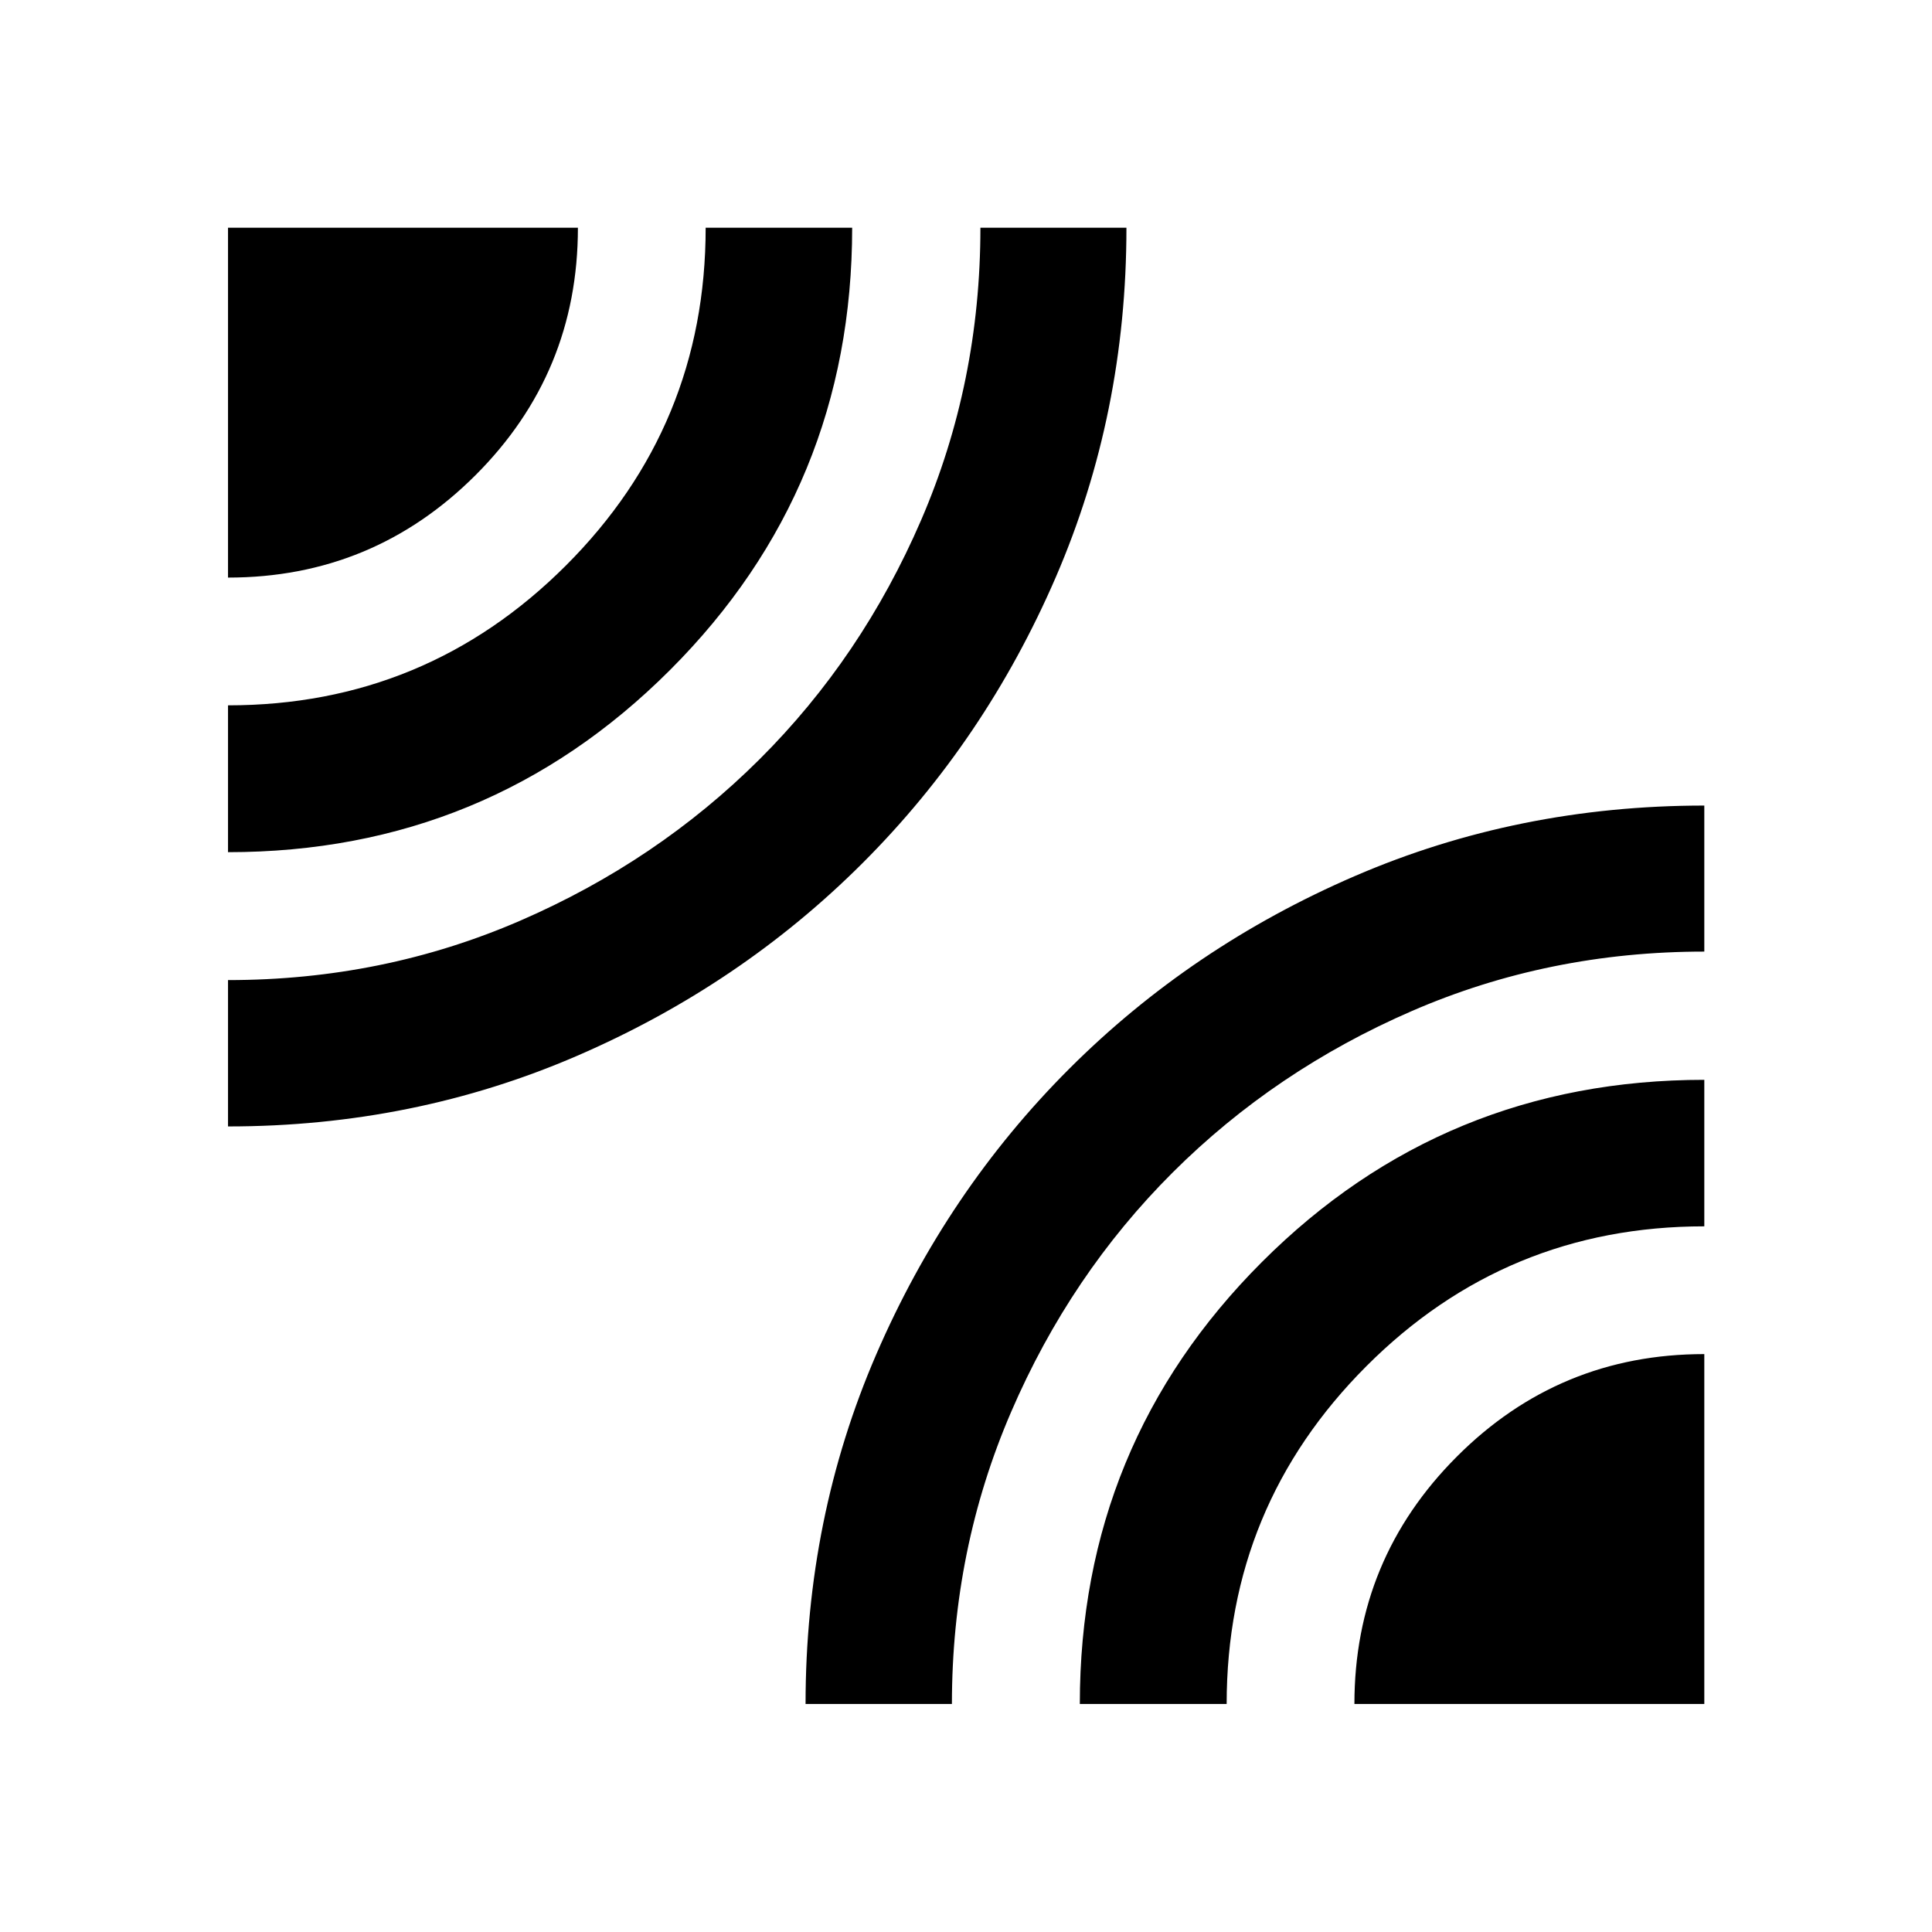 <svg xmlns="http://www.w3.org/2000/svg" height="40" viewBox="0 -960 960 960" width="40"><path d="M113.3-400.28V-473q77.07 0 145.12-29.49 68.04-29.49 118.95-80.18 50.9-50.7 80.34-118.91 29.45-68.21 29.45-145.28h72.56q0 92.45-35.09 173.63-35.1 81.18-95.91 141.98-60.81 60.79-141.96 95.88-81.15 35.09-173.46 35.09Zm0-136.28v-72.96q98.34 0 167.84-69.42t69.5-167.92h72.8q0 129.3-90.52 219.8t-219.62 90.5Zm0-136.44v-173.86h173.86q0 72.19-50.93 123.02Q185.3-673 113.3-673Zm286.98 559.7q0-92.41 35.07-173.58 35.07-81.17 95.87-141.97 60.81-60.79 141.96-95.83 81.16-35.04 173.68-35.04v72.56q-77.26 0-145.26 29.51-68 29.5-118.88 80.23-50.87 50.74-80.29 118.99Q473-190.18 473-113.3h-72.72Zm136.28 0q0-129.14 90.51-219.64t219.79-90.5v72.8q-98.5 0-167.92 69.5-69.42 69.5-69.42 167.84h-72.96Zm136.44 0q0-71.95 50.88-122.9 50.87-50.96 122.98-50.96v173.86H673Z"/></svg>